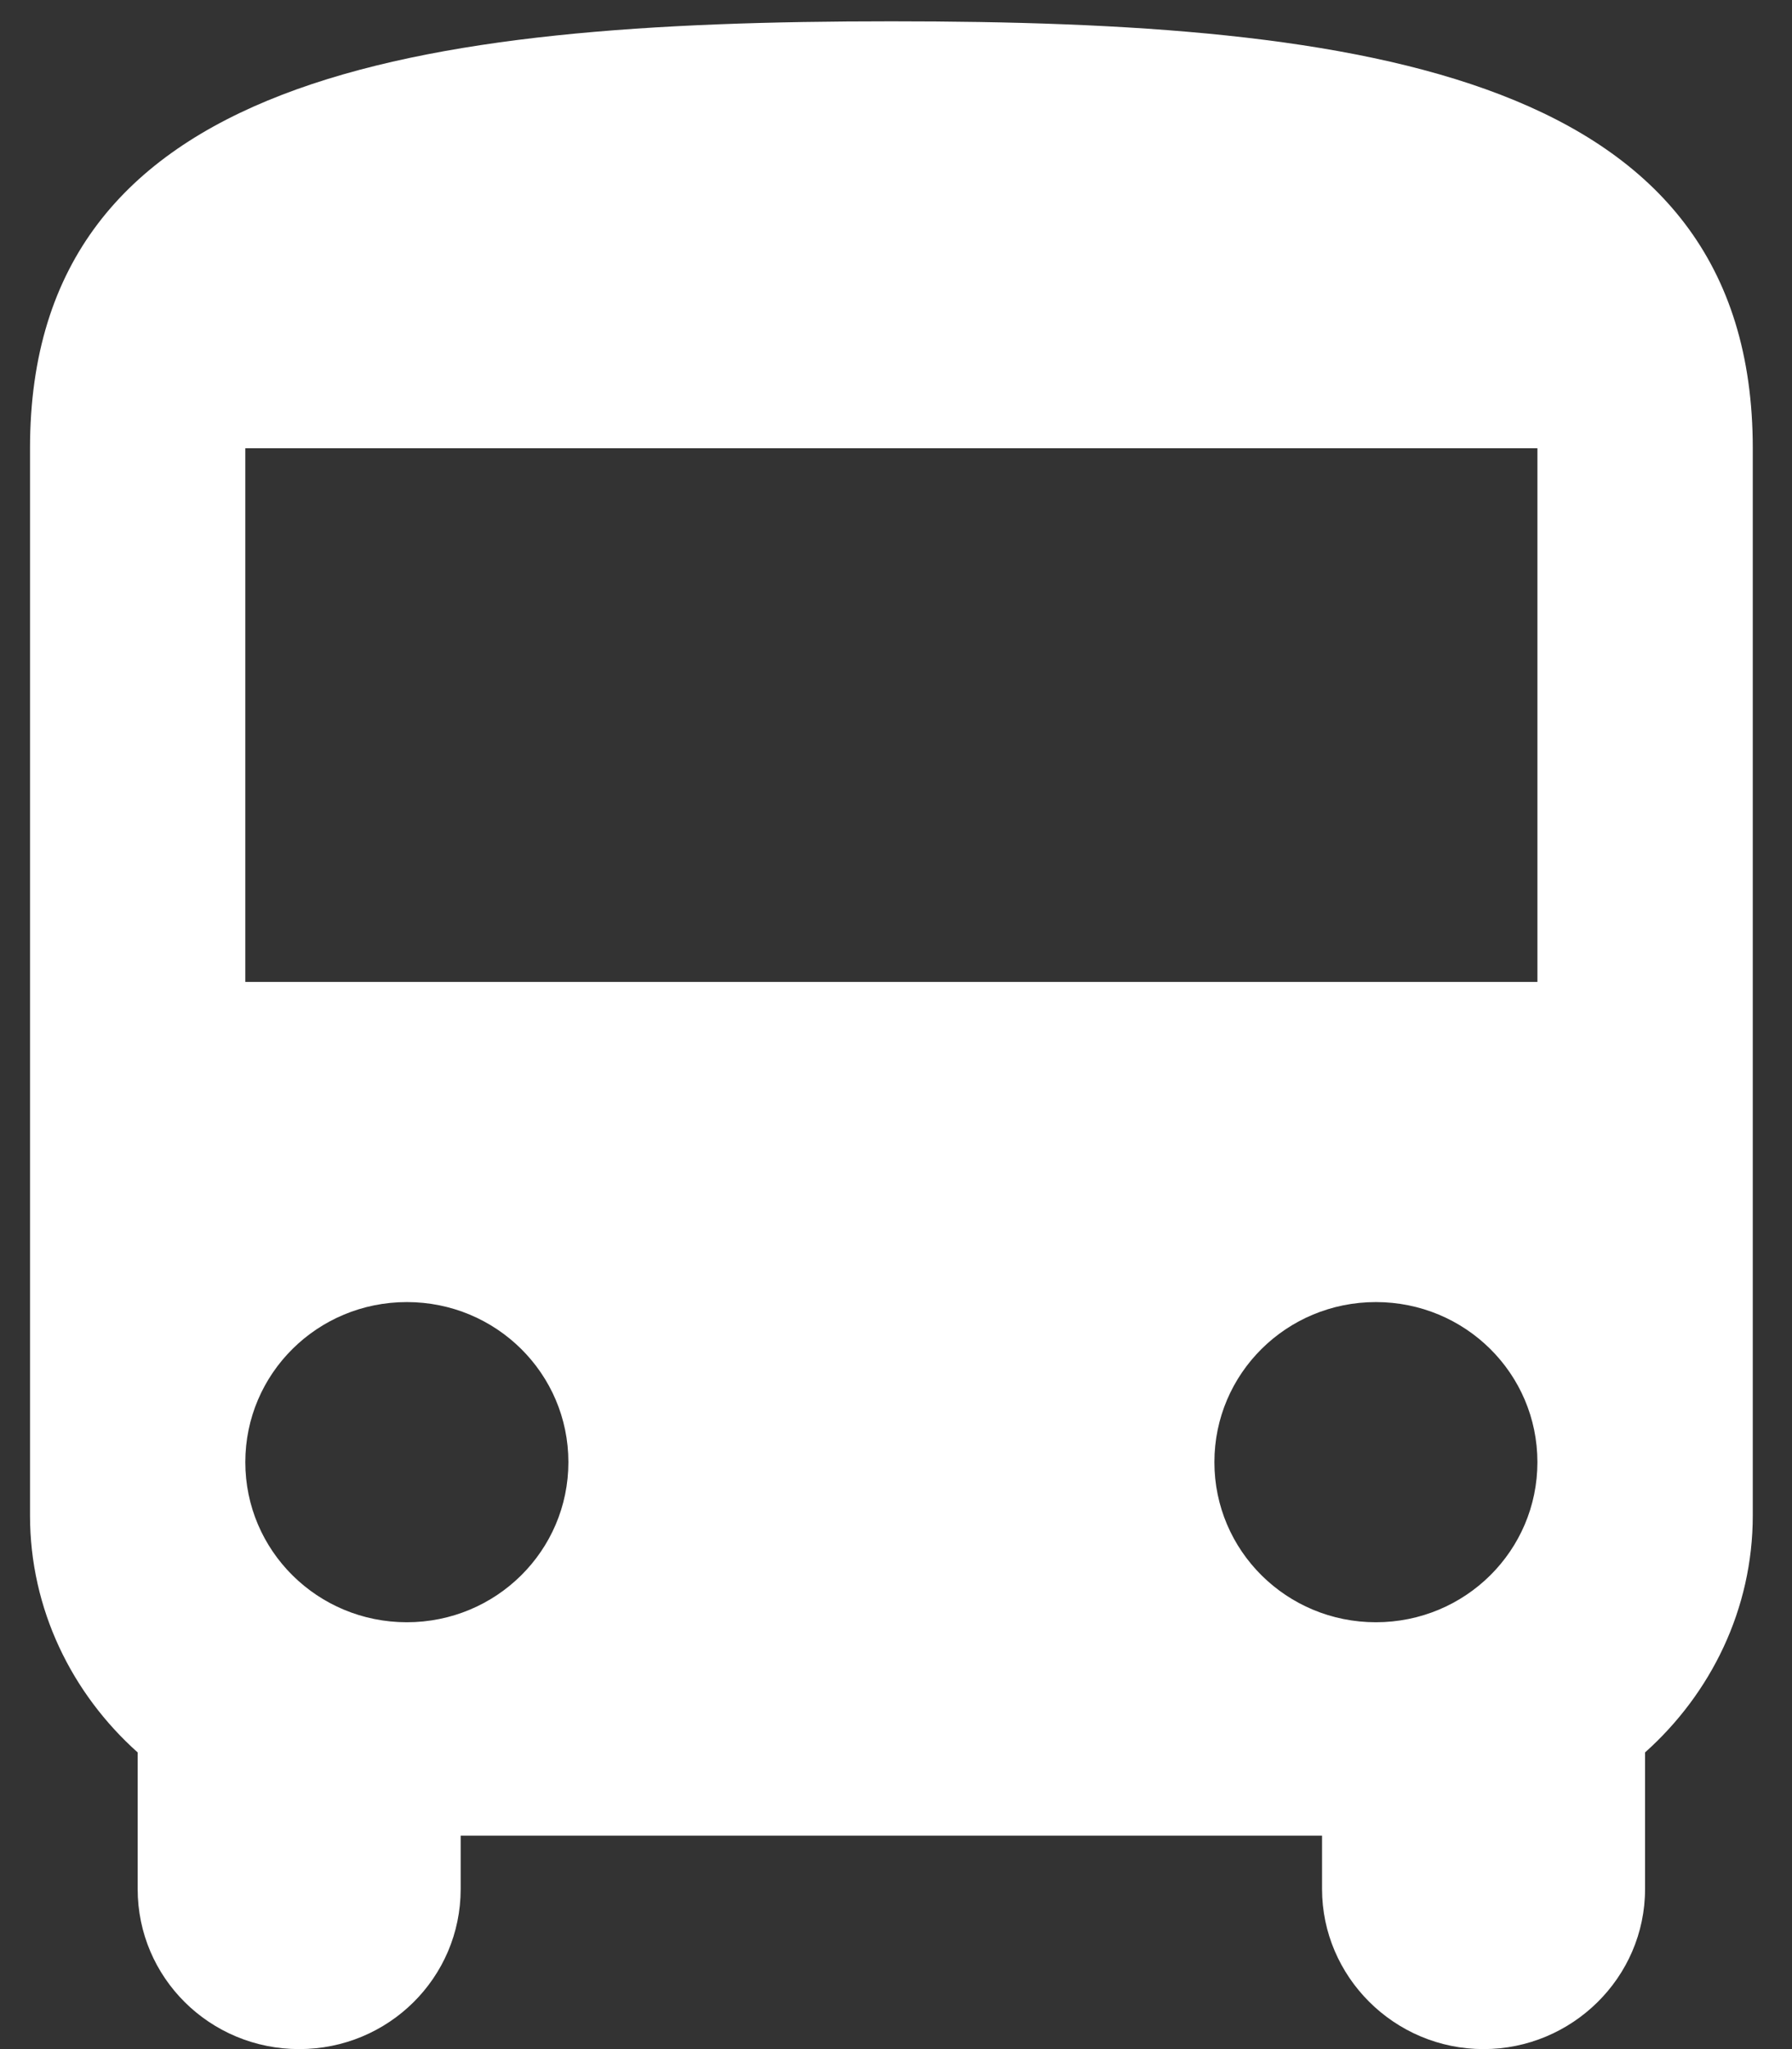 <svg width="28" height="32" viewBox="0 0 28 32" fill="none" xmlns="http://www.w3.org/2000/svg">
<rect x="0" y="0" width="28" height="32" fill="#333333" stroke="none"/>
<path d="M0.469 23.667C0.469 25.134 1.125 26.45 2.151 27.367V29.5C2.151 30.884 3.278 32 4.675 32C6.071 32 7.198 30.884 7.198 29.5V28.667H20.657V29.5C20.657 30.867 21.784 32 23.181 32C24.56 32 25.704 30.884 25.704 29.5V27.367C26.73 26.45 27.387 25.134 27.387 23.667V7C27.387 1.167 21.364 0.333 13.928 0.333C6.492 0.333 0.469 1.167 0.469 7V23.667ZM6.357 25.334C4.961 25.334 3.833 24.217 3.833 22.834C3.833 21.45 4.961 20.334 6.357 20.334C7.753 20.334 8.881 21.45 8.881 22.834C8.881 24.217 7.753 25.334 6.357 25.334ZM21.498 25.334C20.102 25.334 18.975 24.217 18.975 22.834C18.975 21.45 20.102 20.334 21.498 20.334C22.895 20.334 24.022 21.45 24.022 22.834C24.022 24.217 22.895 25.334 21.498 25.334ZM24.022 15.334H3.833V7H24.022V15.334Z" fill="white"/>
</svg>
